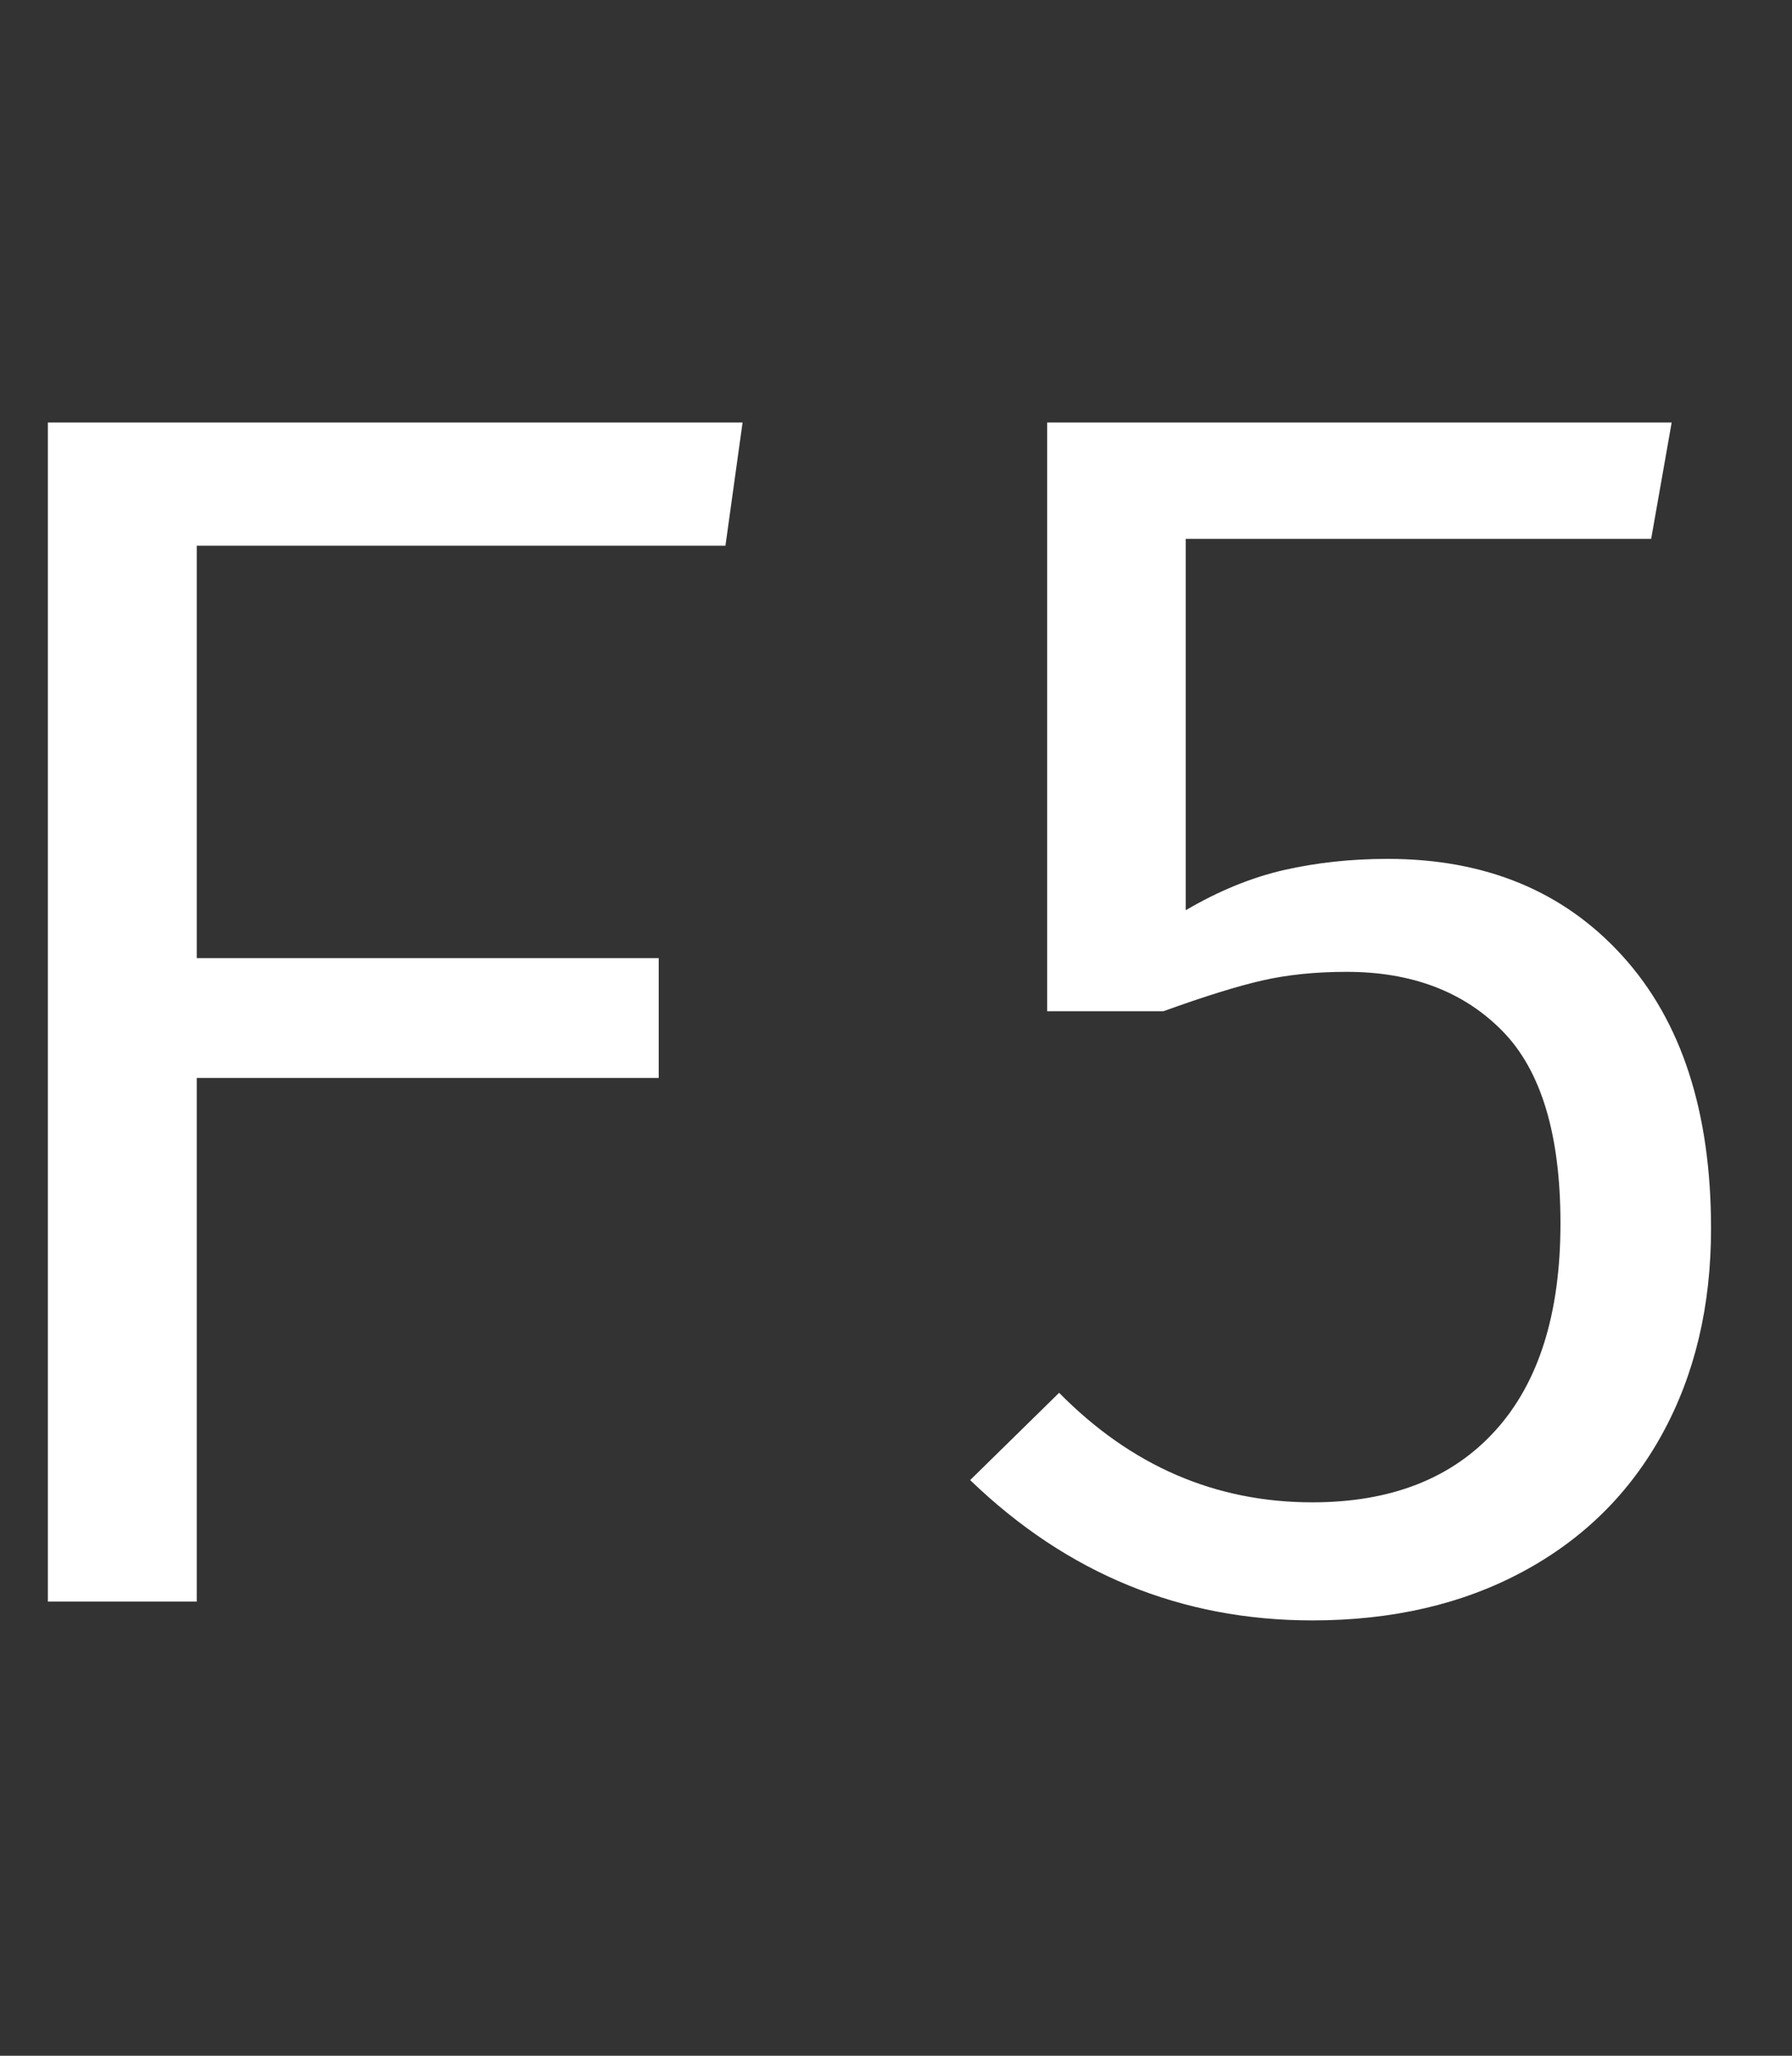 <?xml version="1.0" encoding="UTF-8" standalone="no"?><!DOCTYPE svg PUBLIC "-//W3C//DTD SVG 1.1//EN" "http://www.w3.org/Graphics/SVG/1.1/DTD/svg11.dtd"><svg width="100%" height="100%" viewBox="0 0 34 39" version="1.1" xmlns="http://www.w3.org/2000/svg" xmlns:xlink="http://www.w3.org/1999/xlink" xml:space="preserve"  style="fill-rule:evenodd;clip-rule:evenodd;stroke-linejoin:round;stroke-miterlimit:1.414;"><rect x="0" y="0" width="34" height="39" fill="#333333" stroke="none"/><g><path d="M3.733,18.177l8.765,0l0,2.273l-8.765,0l0,9.934l-2.825,0l0,-22.368l13.181,0l-0.325,2.337l-10.031,0l0,7.824Z" style="fill:#fff;fill-rule:nonzero;"/><path d="M31.328,10.223l-8.831,0l0,7.045c0.628,-0.368 1.25,-0.622 1.867,-0.763c0.617,-0.14 1.272,-0.211 1.964,-0.211c1.862,0 3.35,0.617 4.464,1.851c1.115,1.233 1.672,2.954 1.672,5.162c0,1.471 -0.308,2.77 -0.925,3.895c-0.617,1.126 -1.499,1.997 -2.646,2.614c-1.147,0.617 -2.478,0.925 -3.993,0.925c-2.489,0 -4.654,-0.887 -6.493,-2.662l1.688,-1.656c1.364,1.385 2.965,2.078 4.805,2.078c1.493,0 2.651,-0.454 3.474,-1.364c0.822,-0.909 1.233,-2.218 1.233,-3.928c0,-1.688 -0.368,-2.905 -1.104,-3.652c-0.735,-0.747 -1.72,-1.12 -2.954,-1.12c-0.584,0 -1.115,0.054 -1.591,0.162c-0.476,0.108 -1.103,0.303 -1.883,0.585l-2.207,0l0,-11.168l11.849,0l-0.389,2.207Z" style="fill:#fff;fill-rule:nonzero;"/></g></svg>